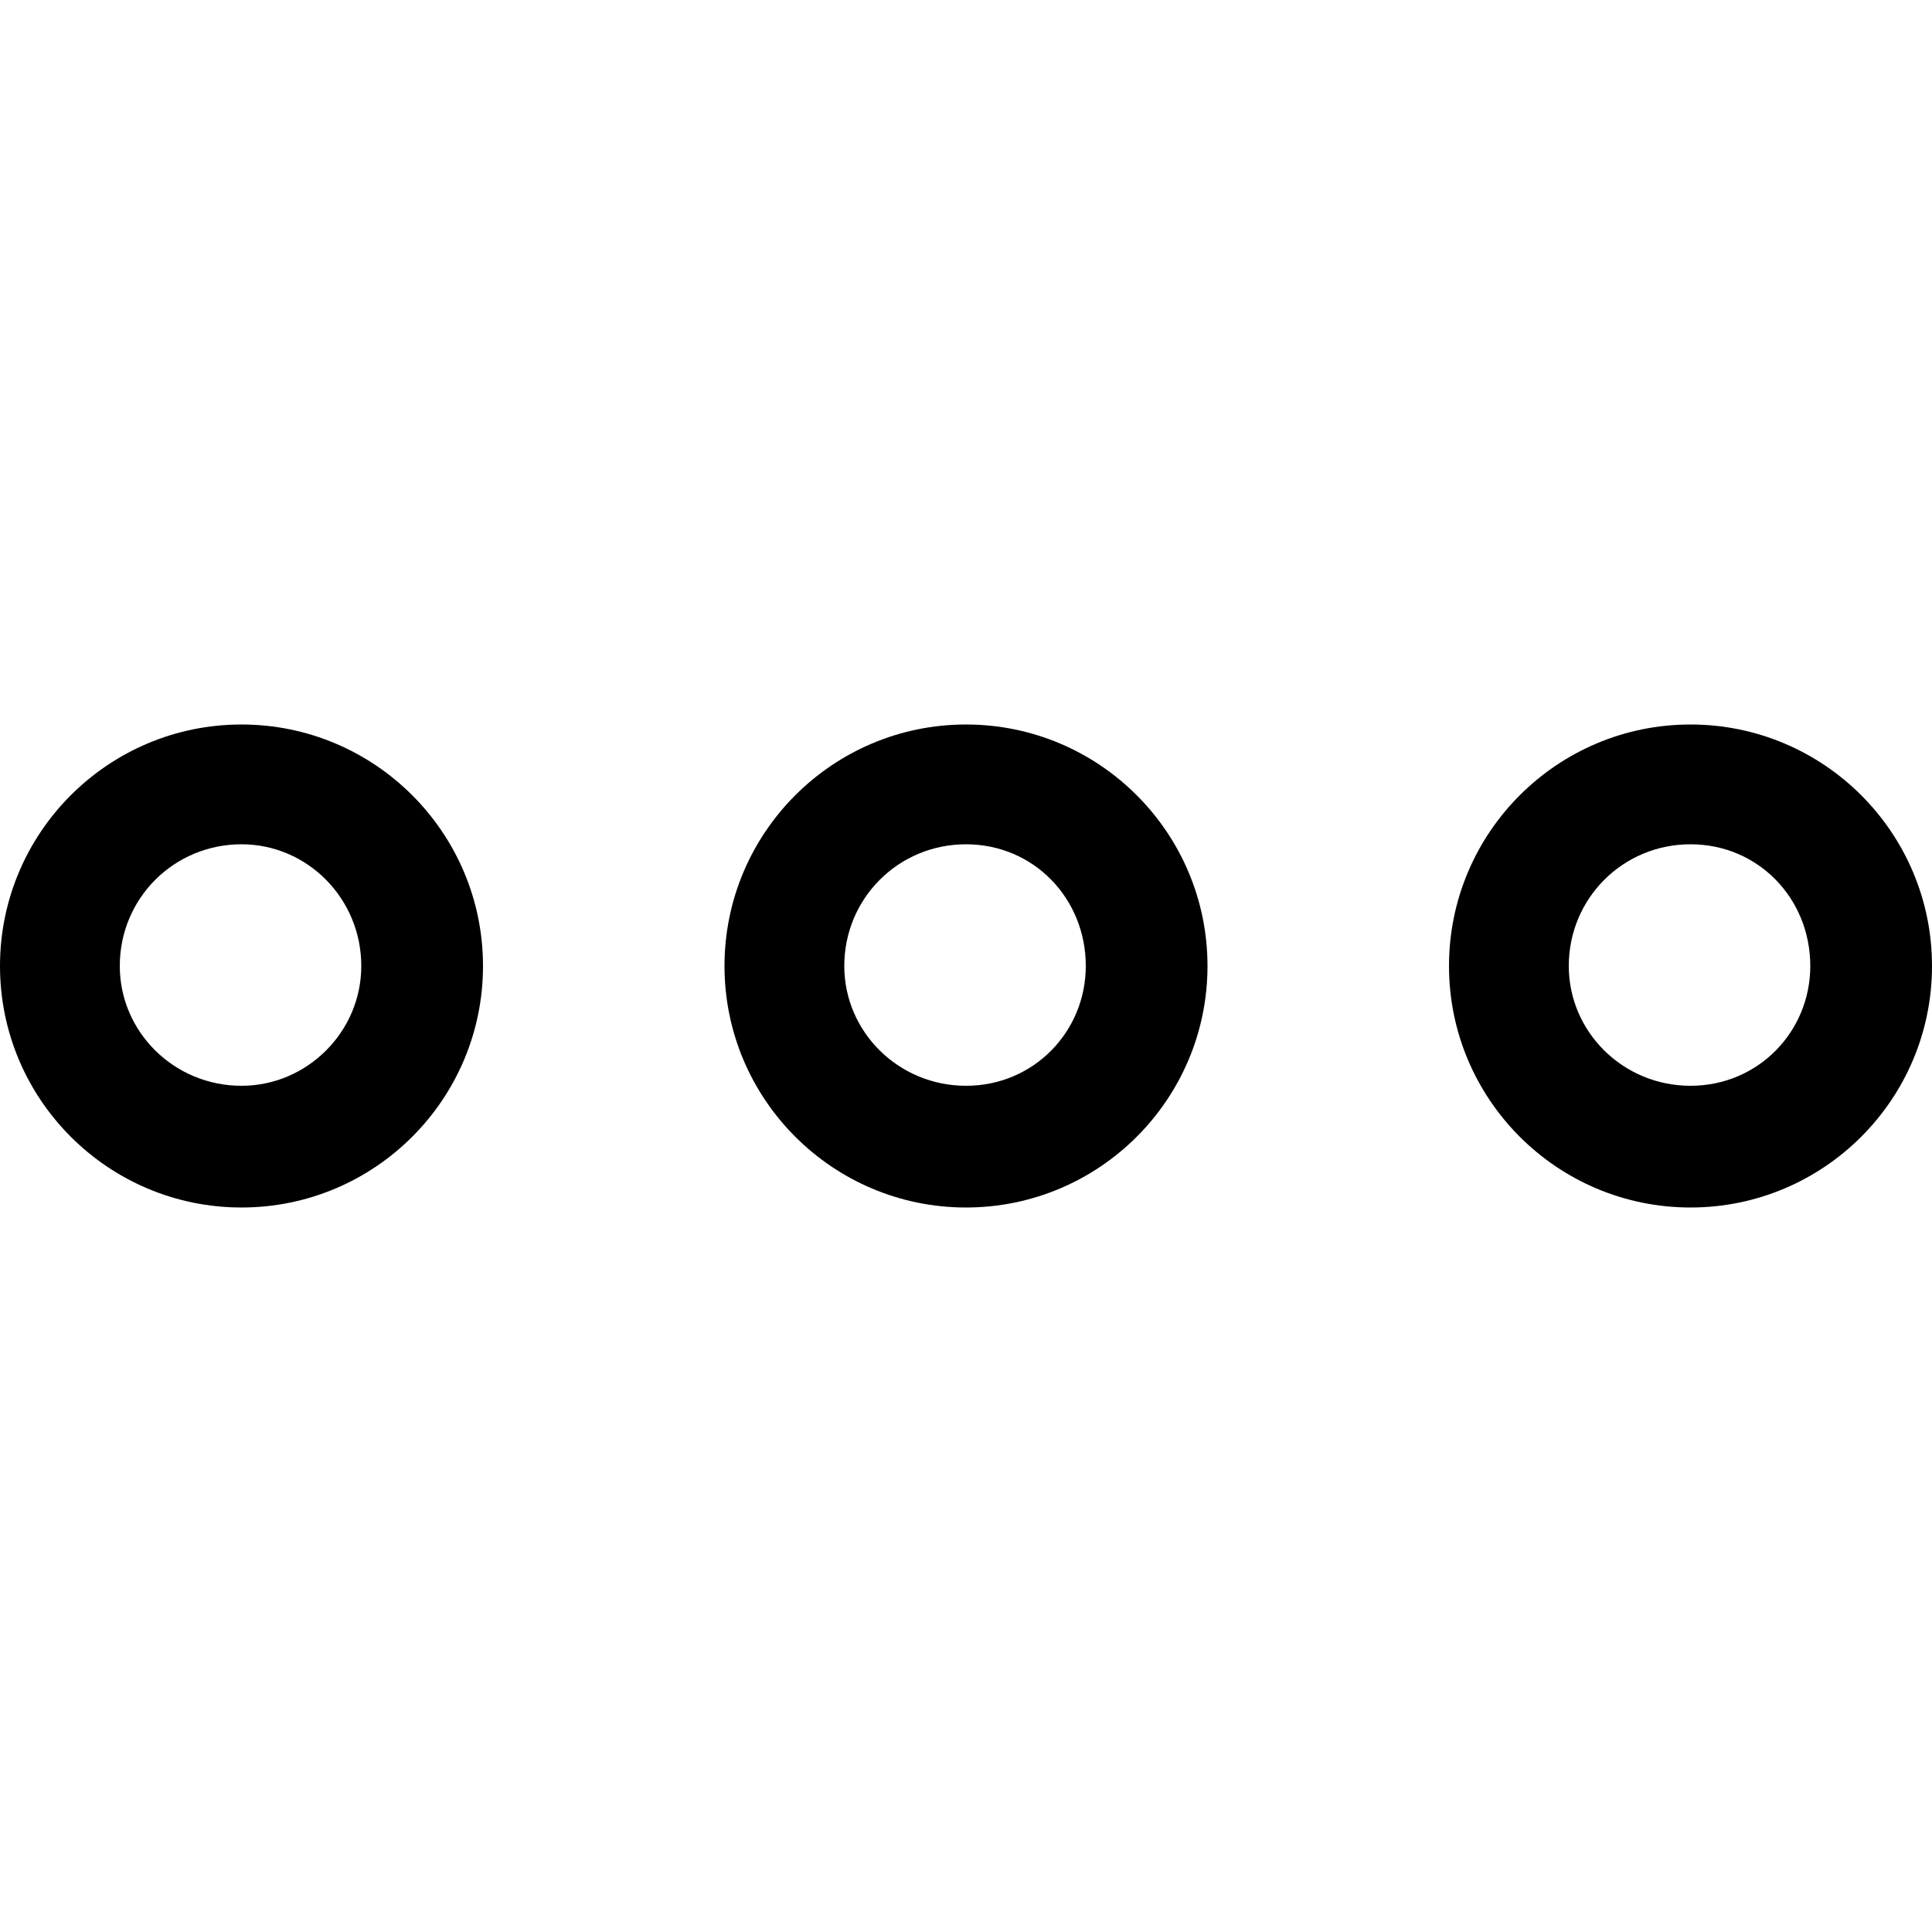 <?xml version="1.0" encoding="utf-8"?>
<!-- Generated by IcoMoon.io -->
<!DOCTYPE svg PUBLIC "-//W3C//DTD SVG 1.1//EN" "http://www.w3.org/Graphics/SVG/1.1/DTD/svg11.dtd">
<svg version="1.1" xmlns="http://www.w3.org/2000/svg" xmlns:xlink="http://www.w3.org/1999/xlink" width="100" height="100" viewBox="0 0 100 100">
<path d="M50 37.5c-6.9 0-12.5 5.6-12.5 12.5s5.6 12.5 12.5 12.5c6.9 0 12.5-5.6 12.5-12.5s-5.6-12.5-12.5-12.5zM50 56.2c-3.5 0-6.3-2.8-6.3-6.2 0-3.5 2.8-6.3 6.3-6.3s6.2 2.8 6.2 6.3c0 3.4-2.7 6.2-6.2 6.2zM12.5 37.5c-6.9 0-12.5 5.6-12.5 12.5s5.6 12.5 12.5 12.5 12.5-5.6 12.5-12.5c0-6.9-5.6-12.5-12.5-12.5zM12.5 56.2c-3.5 0-6.3-2.8-6.3-6.2 0-3.5 2.8-6.3 6.3-6.3 3.4 0 6.2 2.8 6.2 6.3 0 3.4-2.8 6.2-6.2 6.2zM87.5 37.5c-6.9 0-12.5 5.6-12.5 12.5s5.6 12.5 12.5 12.5c6.9 0 12.5-5.6 12.5-12.5s-5.6-12.5-12.5-12.5zM87.5 56.2c-3.5 0-6.3-2.8-6.3-6.2 0-3.5 2.8-6.3 6.3-6.3s6.2 2.8 6.2 6.3c0 3.4-2.7 6.2-6.2 6.2z"></path>
</svg>
